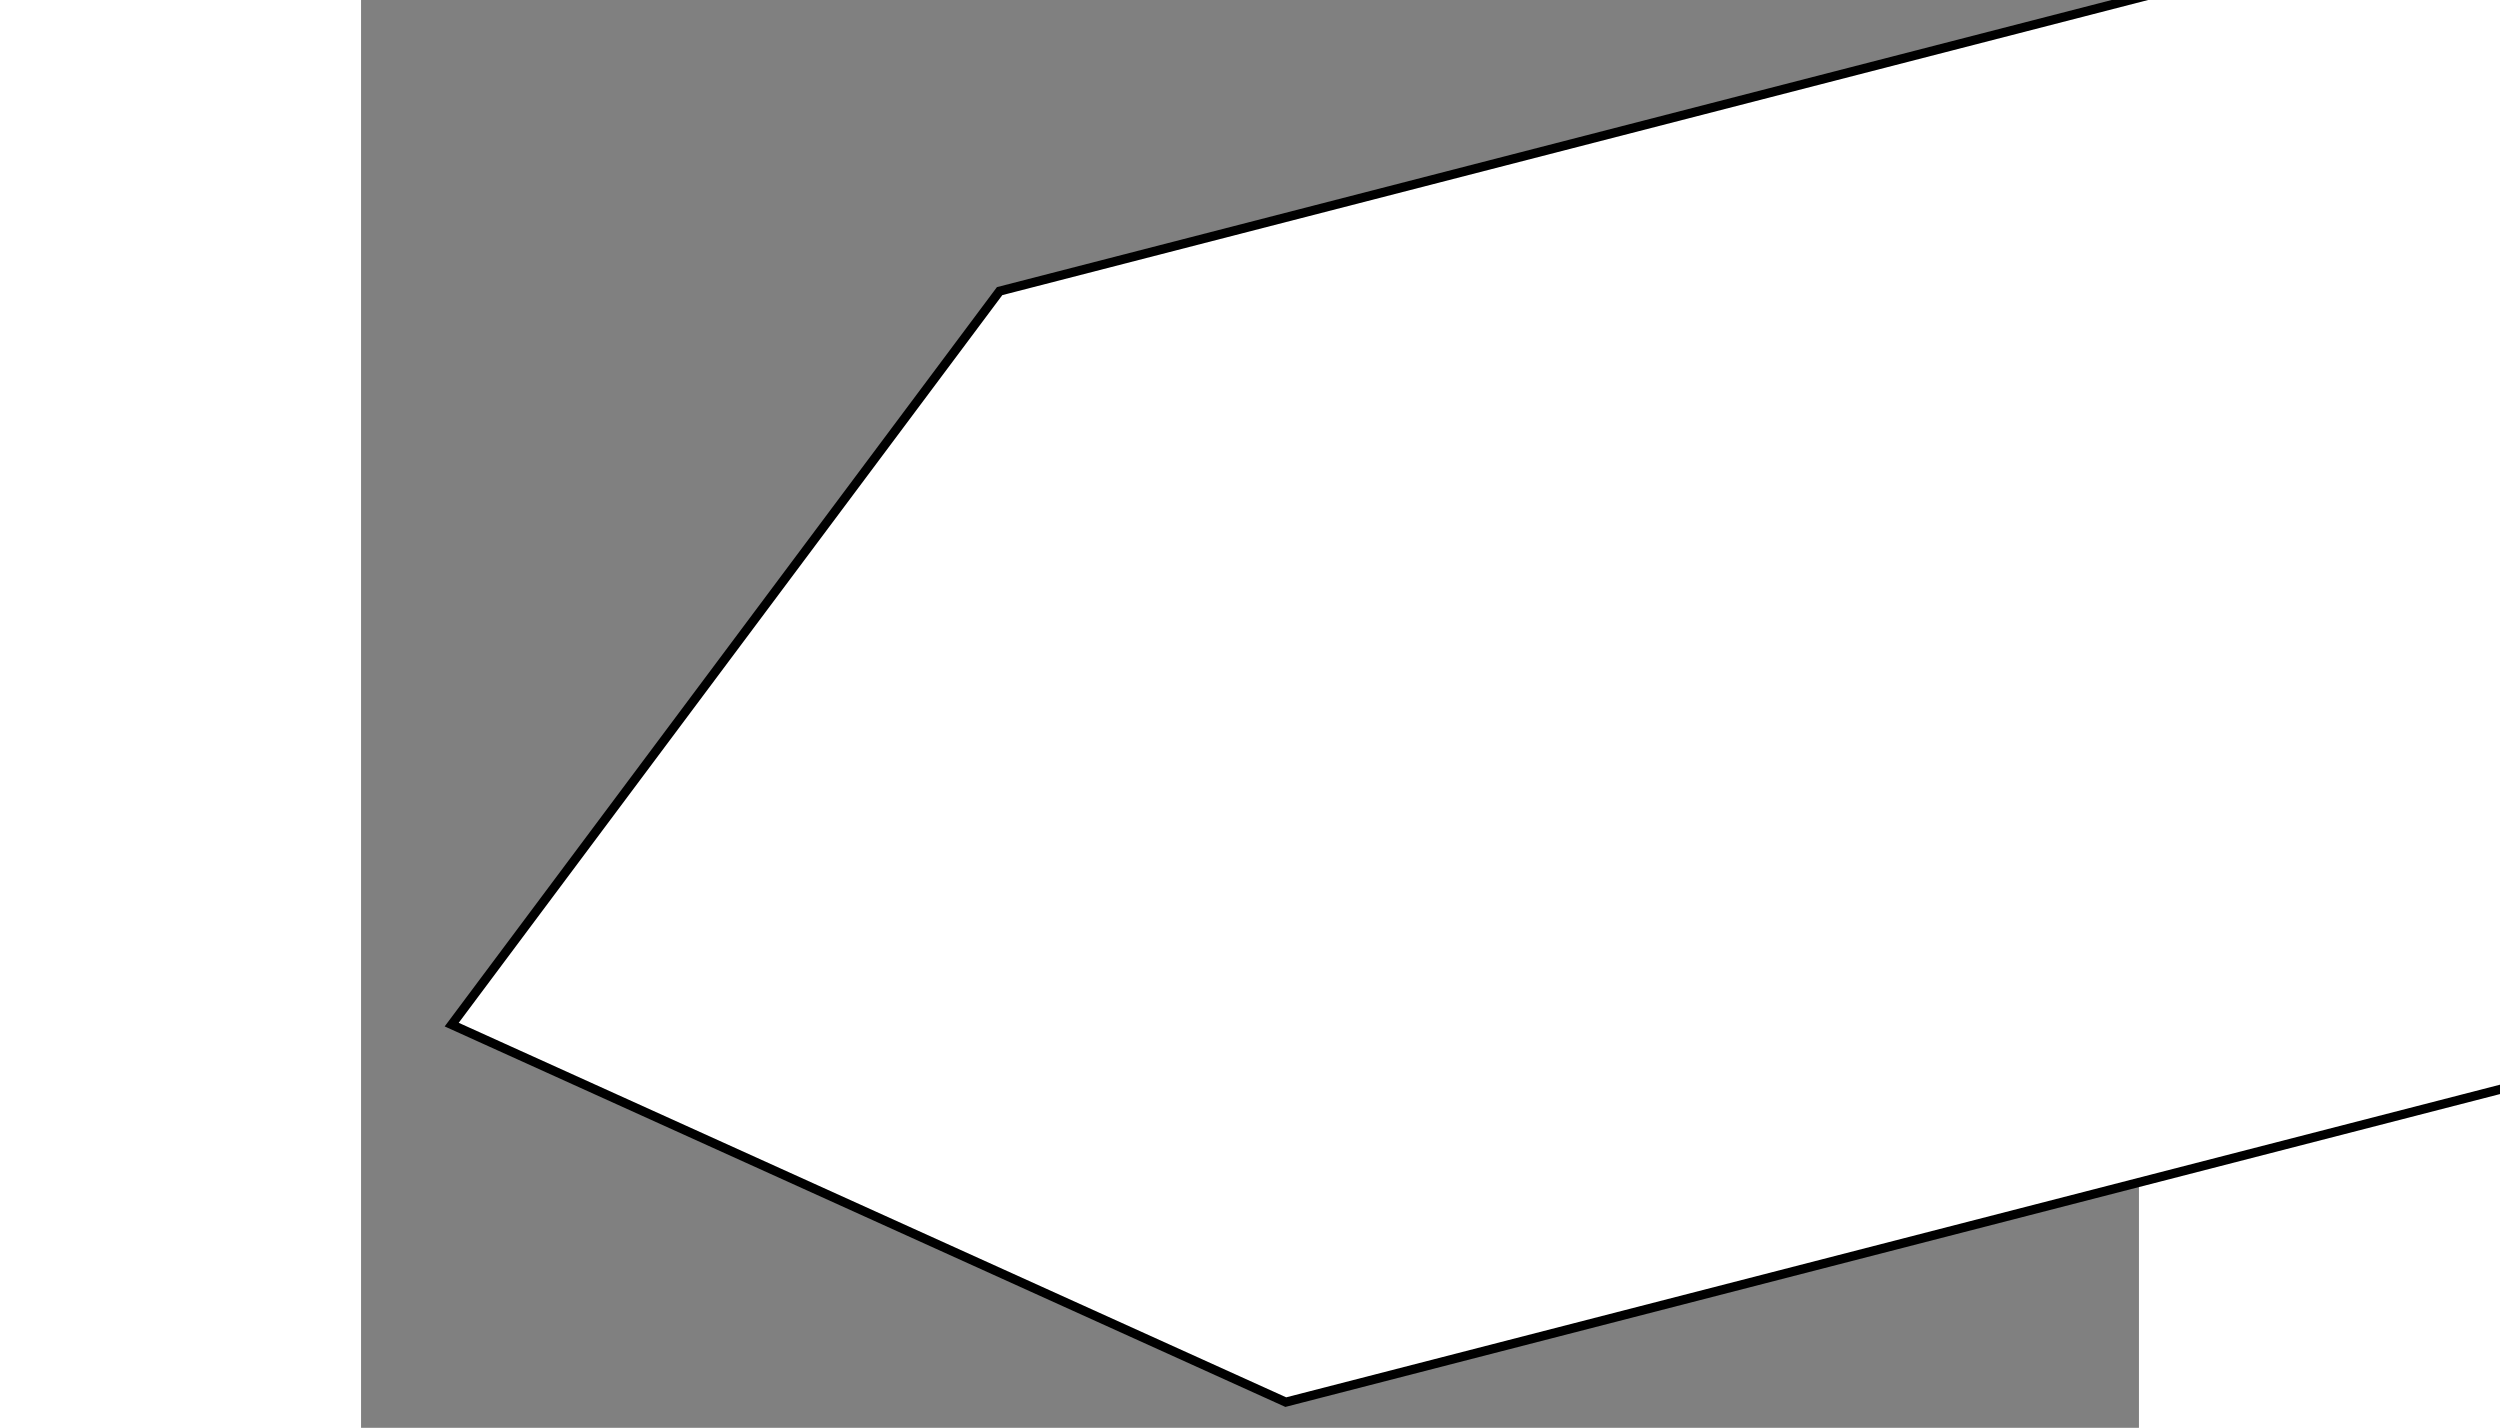 <svg version="1.1" id="Layer_1" xmlns="http://www.w3.org/2000/svg" xmlns:xlink="http://www.w3.org/1999/xlink" x="0px" y="0px"
	 width="900px" height="514px" viewBox="0 0 391 314" style="enable-background:new 0 0 391 314;" xml:space="preserve">
<rect x="0" y="0" width="391" height="314" fill="#808080" stroke="none"/>
<style type="text/css">
<![CDATA[
	.st0{fill:#FFFFFF;stroke:#000000;stroke-width:2;stroke-miterlimit:10;}
]]>
</style>
<polygon class="st0" points="507.303,230.075 203.368,308.359 19.934,225.334 140.435,64.025 444.369,-14.26 627.803,68.765 "/>
</svg>
